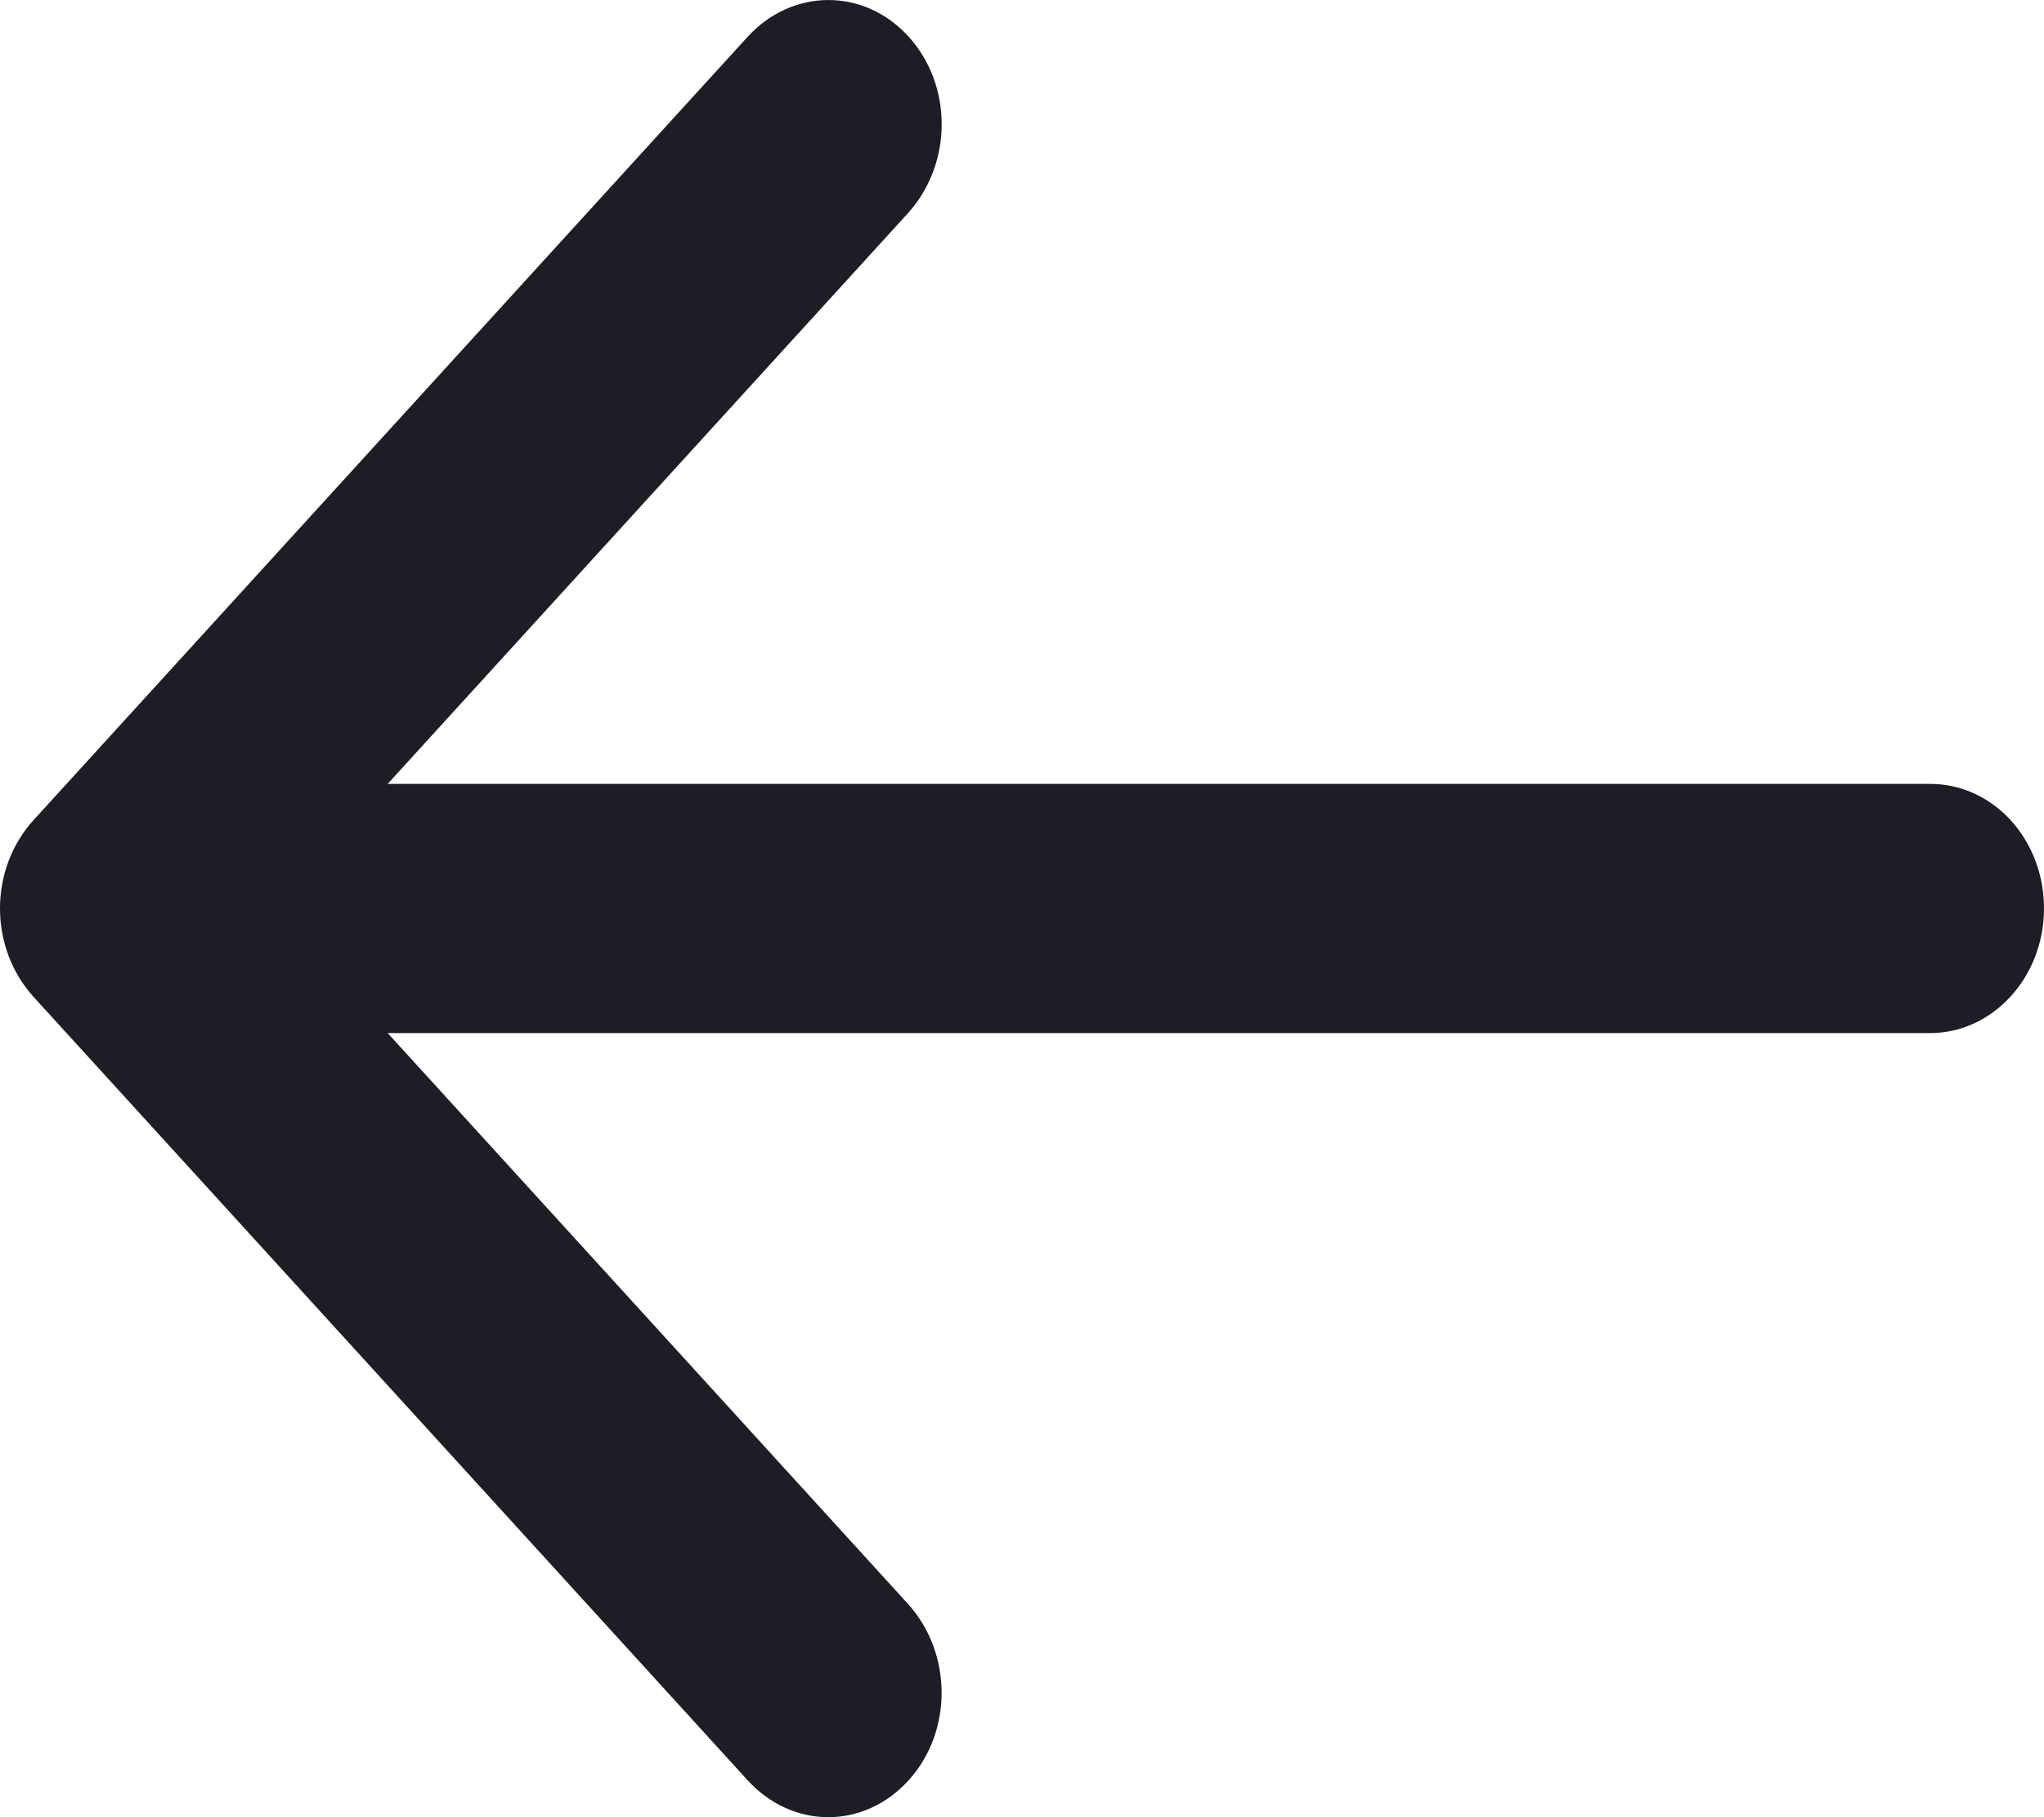 <?xml version="1.0" encoding="UTF-8"?>
<svg width="18px" height="16px" viewBox="0 0 18 16" version="1.1" xmlns="http://www.w3.org/2000/svg" xmlns:xlink="http://www.w3.org/1999/xlink">
    <title>Arrow Left</title>
    <defs>
        <path d="M8.993,16.119 C9.388,16.551 9.393,17.246 9,17.677 C8.61,18.106 7.981,18.111 7.582,17.673 L1.297,10.779 C0.904,10.348 0.898,9.657 1.297,9.219 L7.582,2.326 C7.975,1.895 8.607,1.89 9,2.321 C9.391,2.749 9.392,3.442 8.993,3.88 L4.414,8.902 L17.998,8.902 C18.551,8.902 19,9.389 19,9.999 C19,10.605 18.548,11.096 17.998,11.096 L4.414,11.096 L8.993,16.119 Z" id="path-1"></path>
    </defs>
    <g id="控件" stroke="none" stroke-width="1" fill="none" fill-rule="evenodd">
        <g id="_Icons-/-Arrow-Left" transform="translate(-1, -2)">
            <mask id="mask-2" fill="white">
                <use xlink:href="#path-1"></use>
            </mask>
            <use id="Arrow-Left" fill="#1D1D26" xlink:href="#path-1"></use>
        </g>
    </g>
</svg>
